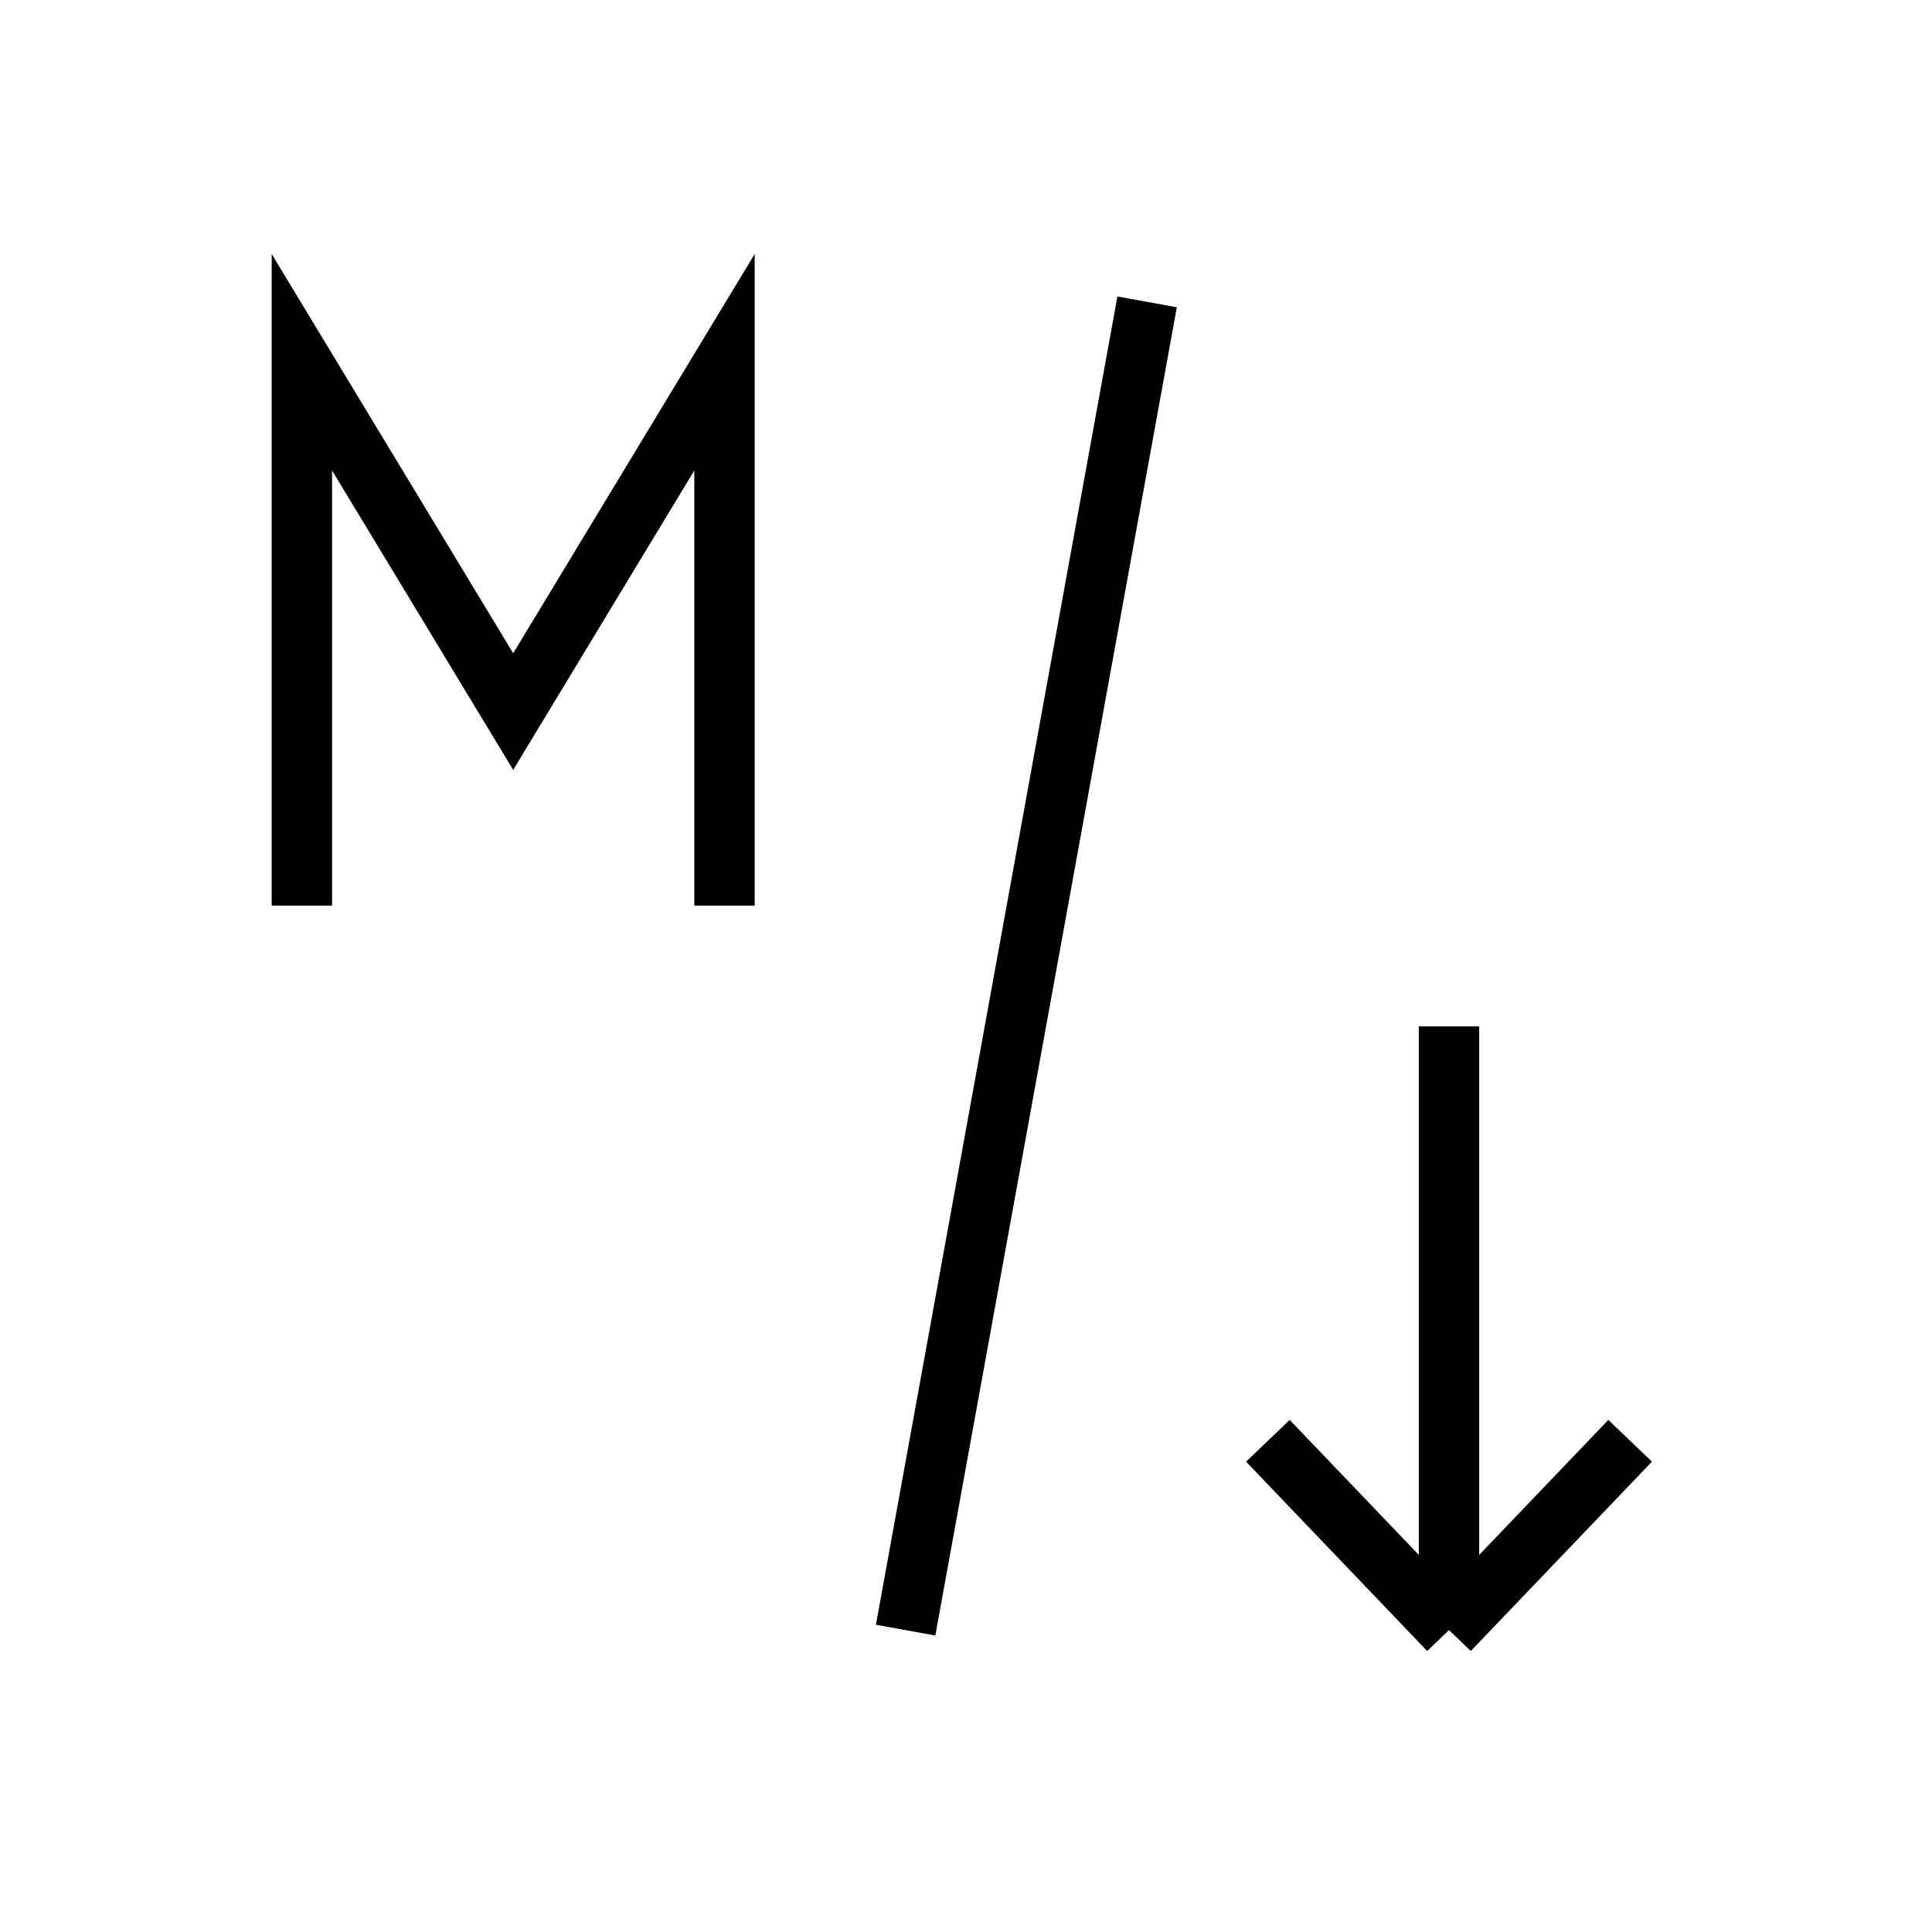 <svg width="32" height="32" viewBox="0 0 32 32" fill="none" xmlns="http://www.w3.org/2000/svg">
<path d="M19 5L15 27" stroke="black" strokeWidth="2" strokeLinecap="round" strokeLinejoin="round"/>
<path d="M5 15V6L8.5 11.786L12 6V15" stroke="black" strokeWidth="2" strokeLinecap="round" strokeLinejoin="round"/>
<path d="M24 27L24 17M24 27L27 23.864M24 27L21 23.864" stroke="black" strokeWidth="2" strokeLinecap="round" strokeLinejoin="round"/>
</svg>

